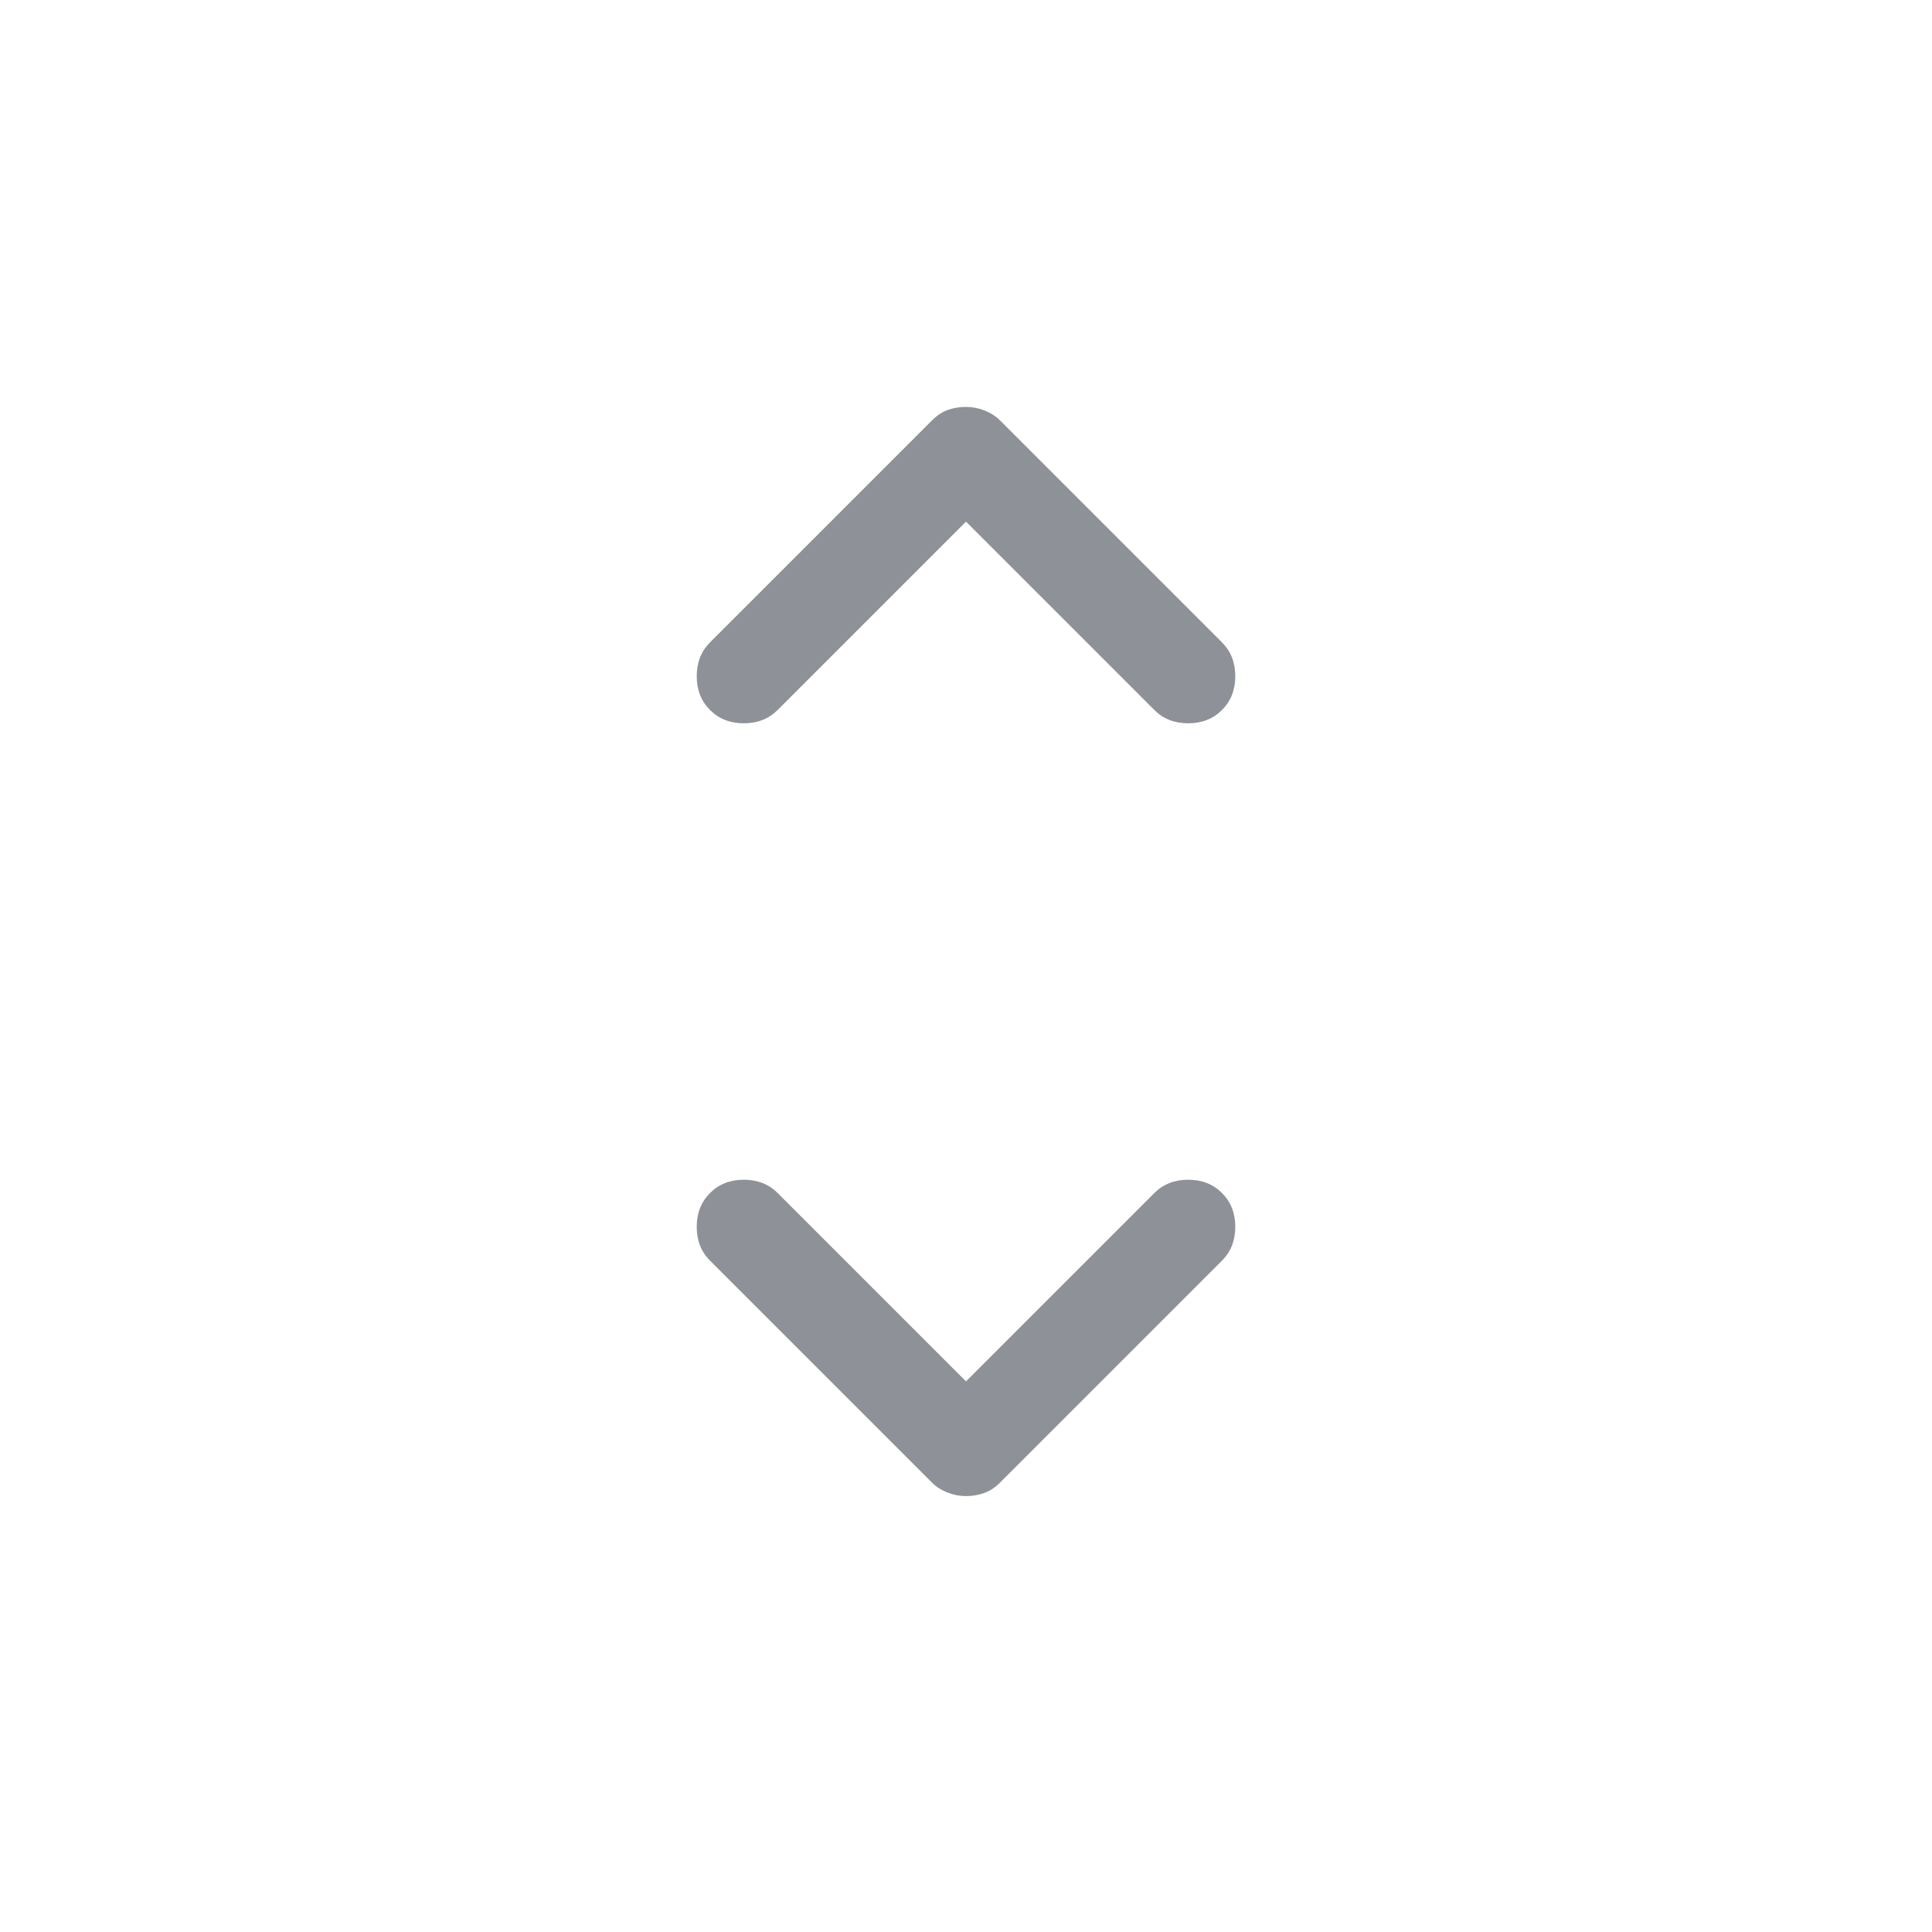 <svg width="24" height="24" viewBox="0 0 24 24" fill="none" xmlns="http://www.w3.org/2000/svg">
<mask id="mask0_1311_30272" style="mask-type:alpha" maskUnits="userSpaceOnUse" x="4" y="0" width="16" height="15">
<rect x="4.8" width="14.4" height="14.4" fill="#D9D9D9"/>
</mask>
<g mask="url(#mask0_1311_30272)">
<path d="M8.82 8.82C8.71 8.71 8.655 8.57 8.655 8.4C8.655 8.23 8.71 8.09 8.82 7.98L11.58 5.22C11.64 5.16 11.705 5.117 11.775 5.092C11.845 5.067 11.92 5.055 12 5.055C12.08 5.055 12.158 5.07 12.233 5.1C12.308 5.13 12.37 5.17 12.42 5.22L15.18 7.98C15.29 8.09 15.345 8.23 15.345 8.4C15.345 8.57 15.29 8.71 15.18 8.82C15.07 8.93 14.93 8.985 14.76 8.985C14.59 8.985 14.45 8.93 14.34 8.82L12 6.48L9.66 8.82C9.55 8.93 9.41 8.985 9.24 8.985C9.07 8.985 8.93 8.93 8.82 8.82Z" fill="#8F9198"/>
</g>
<mask id="mask1_1311_30272" style="mask-type:alpha" maskUnits="userSpaceOnUse" x="4" y="9" width="16" height="15">
<rect x="4.8" y="9.6" width="14.4" height="14.4" fill="#D9D9D9"/>
</mask>
<g mask="url(#mask1_1311_30272)">
<path d="M12 18.585C11.92 18.585 11.843 18.57 11.768 18.54C11.693 18.51 11.63 18.47 11.58 18.42L8.82 15.66C8.71 15.55 8.655 15.41 8.655 15.24C8.655 15.07 8.71 14.93 8.82 14.82C8.93 14.71 9.07 14.655 9.24 14.655C9.41 14.655 9.55 14.71 9.66 14.82L12 17.16L14.34 14.82C14.45 14.71 14.59 14.655 14.76 14.655C14.93 14.655 15.07 14.71 15.18 14.82C15.29 14.93 15.345 15.07 15.345 15.24C15.345 15.41 15.29 15.55 15.18 15.66L12.42 18.42C12.36 18.48 12.295 18.522 12.225 18.547C12.155 18.572 12.08 18.585 12 18.585Z" fill="#8F9198"/>
</g>
</svg>
